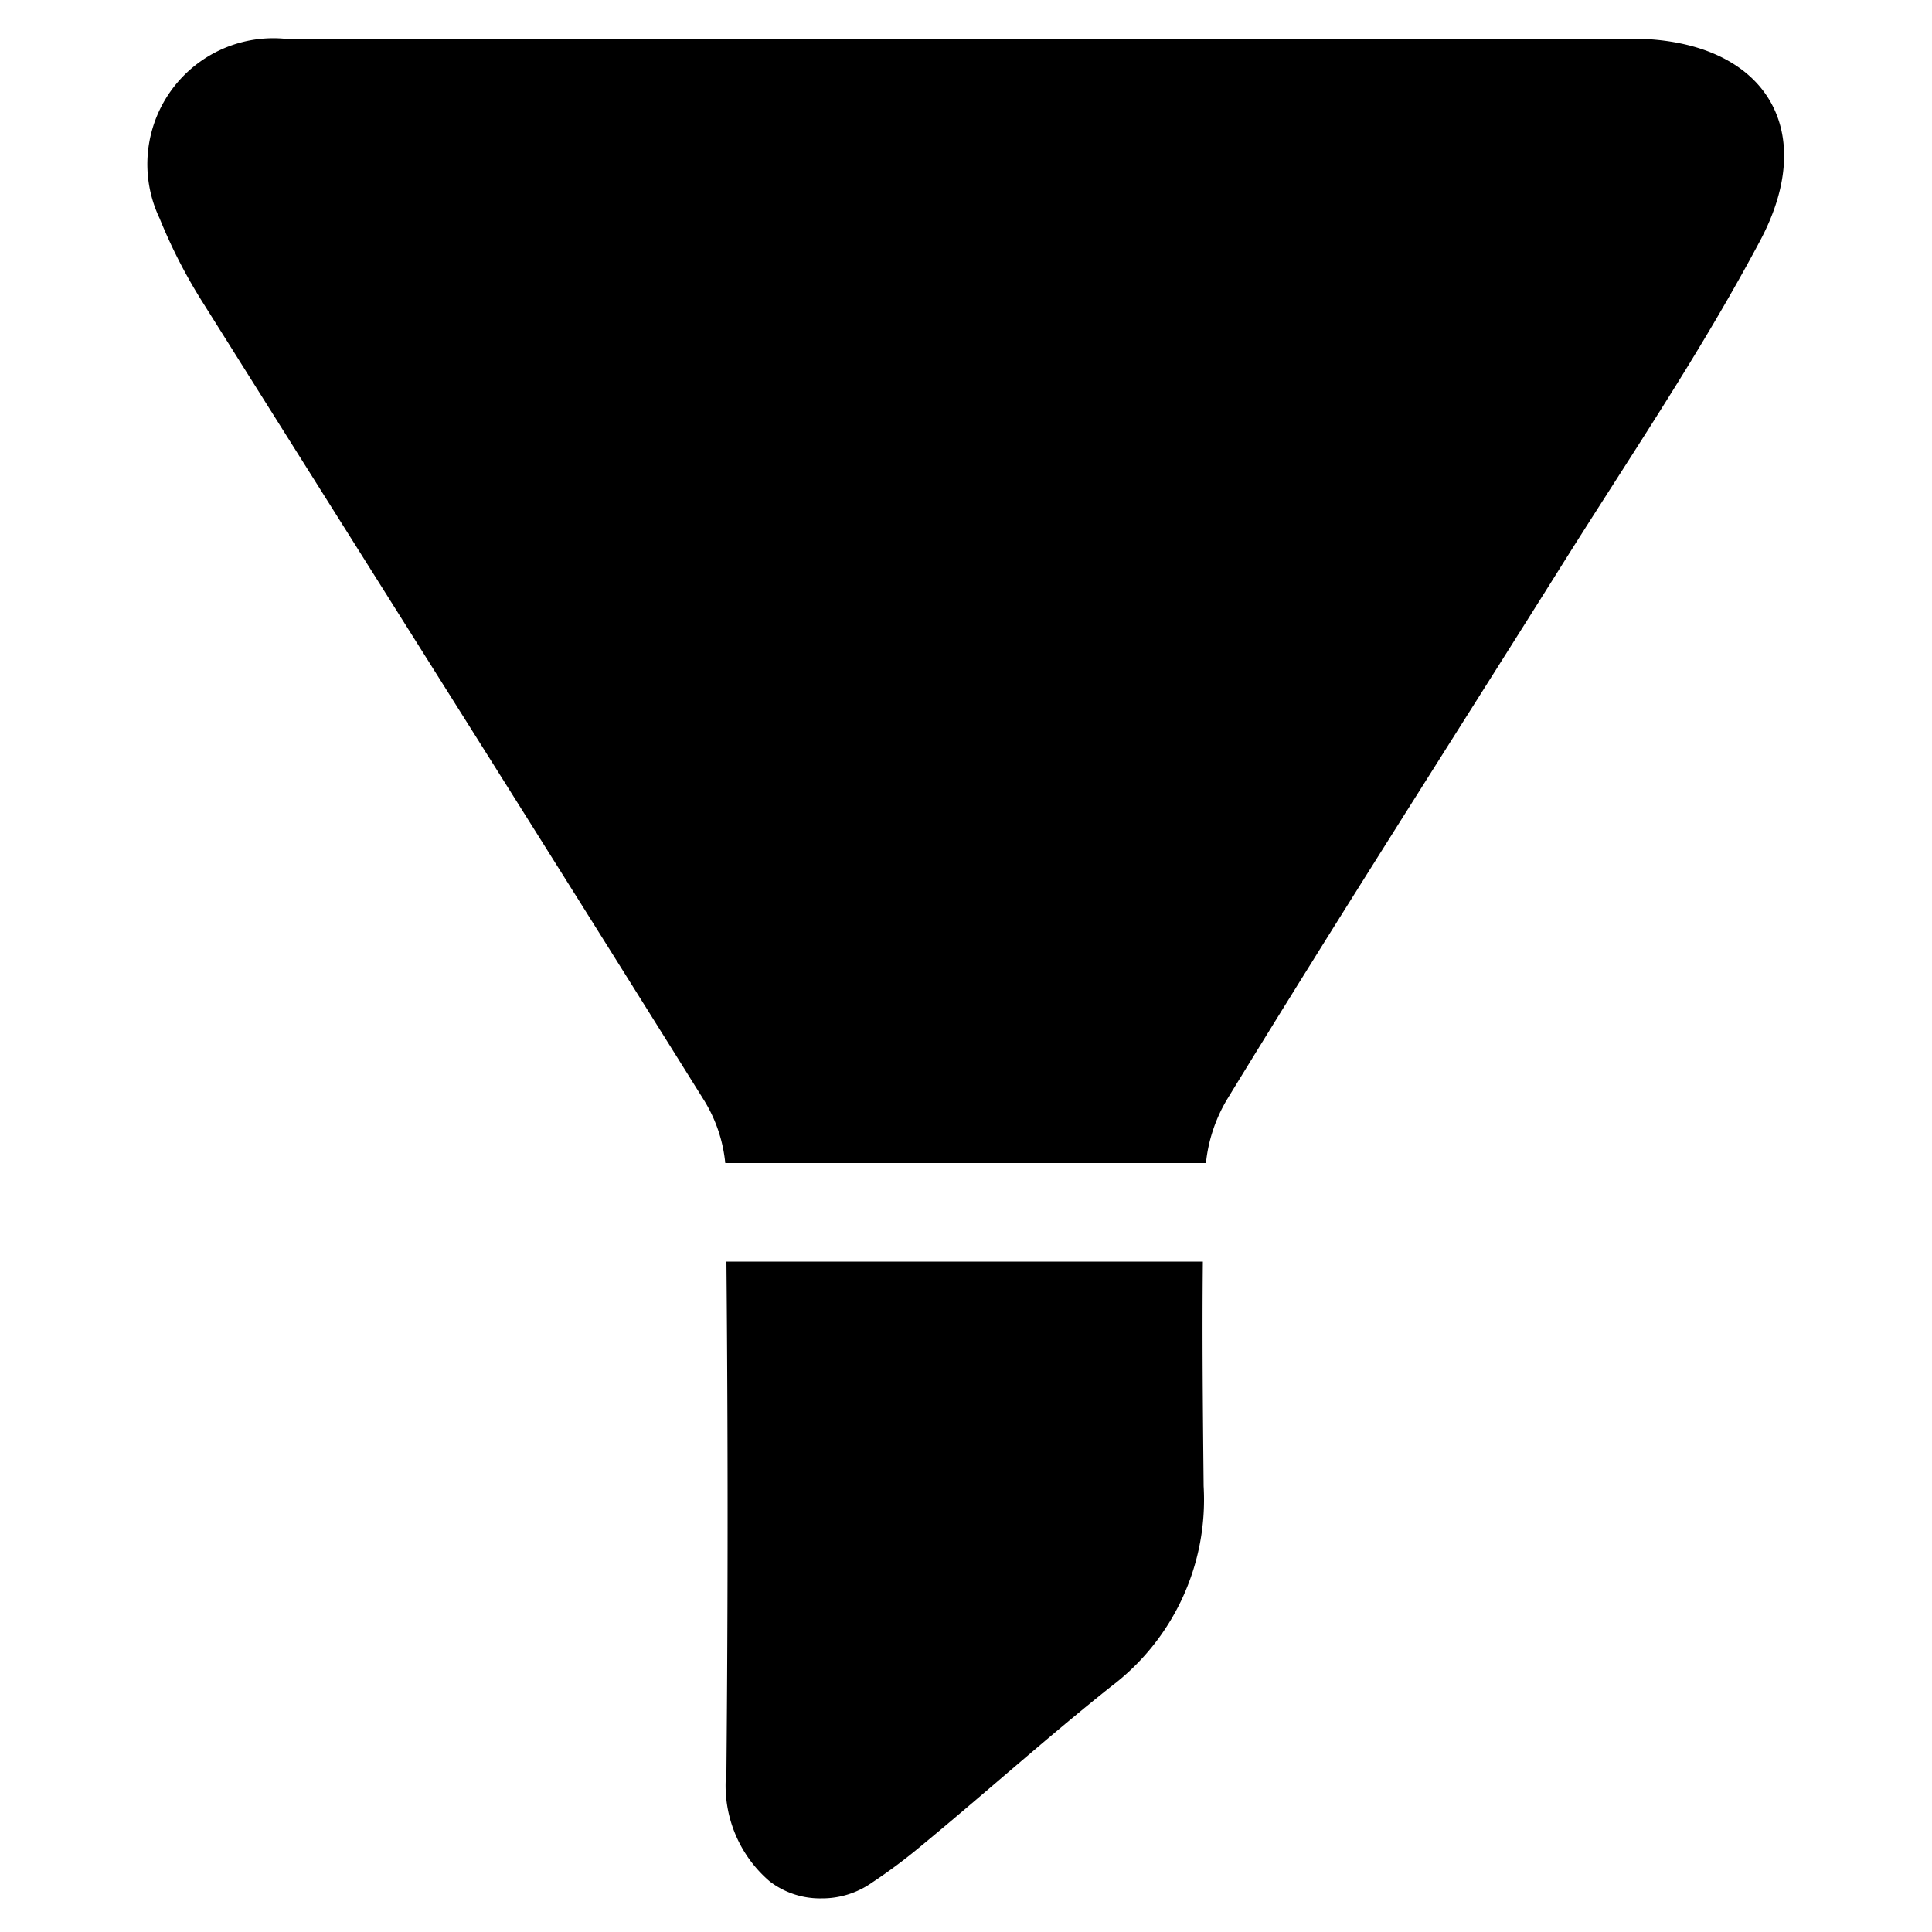 <svg xmlns="http://www.w3.org/2000/svg" viewBox="0 0 50 50">

    <path
          d="M31.15,38.46a6.06,6.06,0,0,1-2.4,5.19c-1.67,1.33-3.27,2.77-4.92,4.13a14.21,14.21,0,0,1-1.26.94,2.24,2.24,0,0,1-1.31.41,2.14,2.14,0,0,1-1.34-.44,3.26,3.26,0,0,1-1.12-2.85q.06-6.59,0-13.19H31.13C31.11,34.59,31.13,36.52,31.15,38.46Z"/>
    <path
          d="M45.53,6.27c-1.6,3-3.47,5.73-5.25,8.58-2.84,4.52-5.71,9-8.51,13.58a4,4,0,0,0-.56,1.67H18.77a3.8,3.8,0,0,0-.54-1.61c-4.31-6.9-8.66-13.78-13-20.69A13.67,13.67,0,0,1,4.13,5.65,3.26,3.26,0,0,1,7.34,1c2,0,3.91,0,5.87,0h29C45.61,1,47.14,3.29,45.53,6.27Z"/>
</svg>